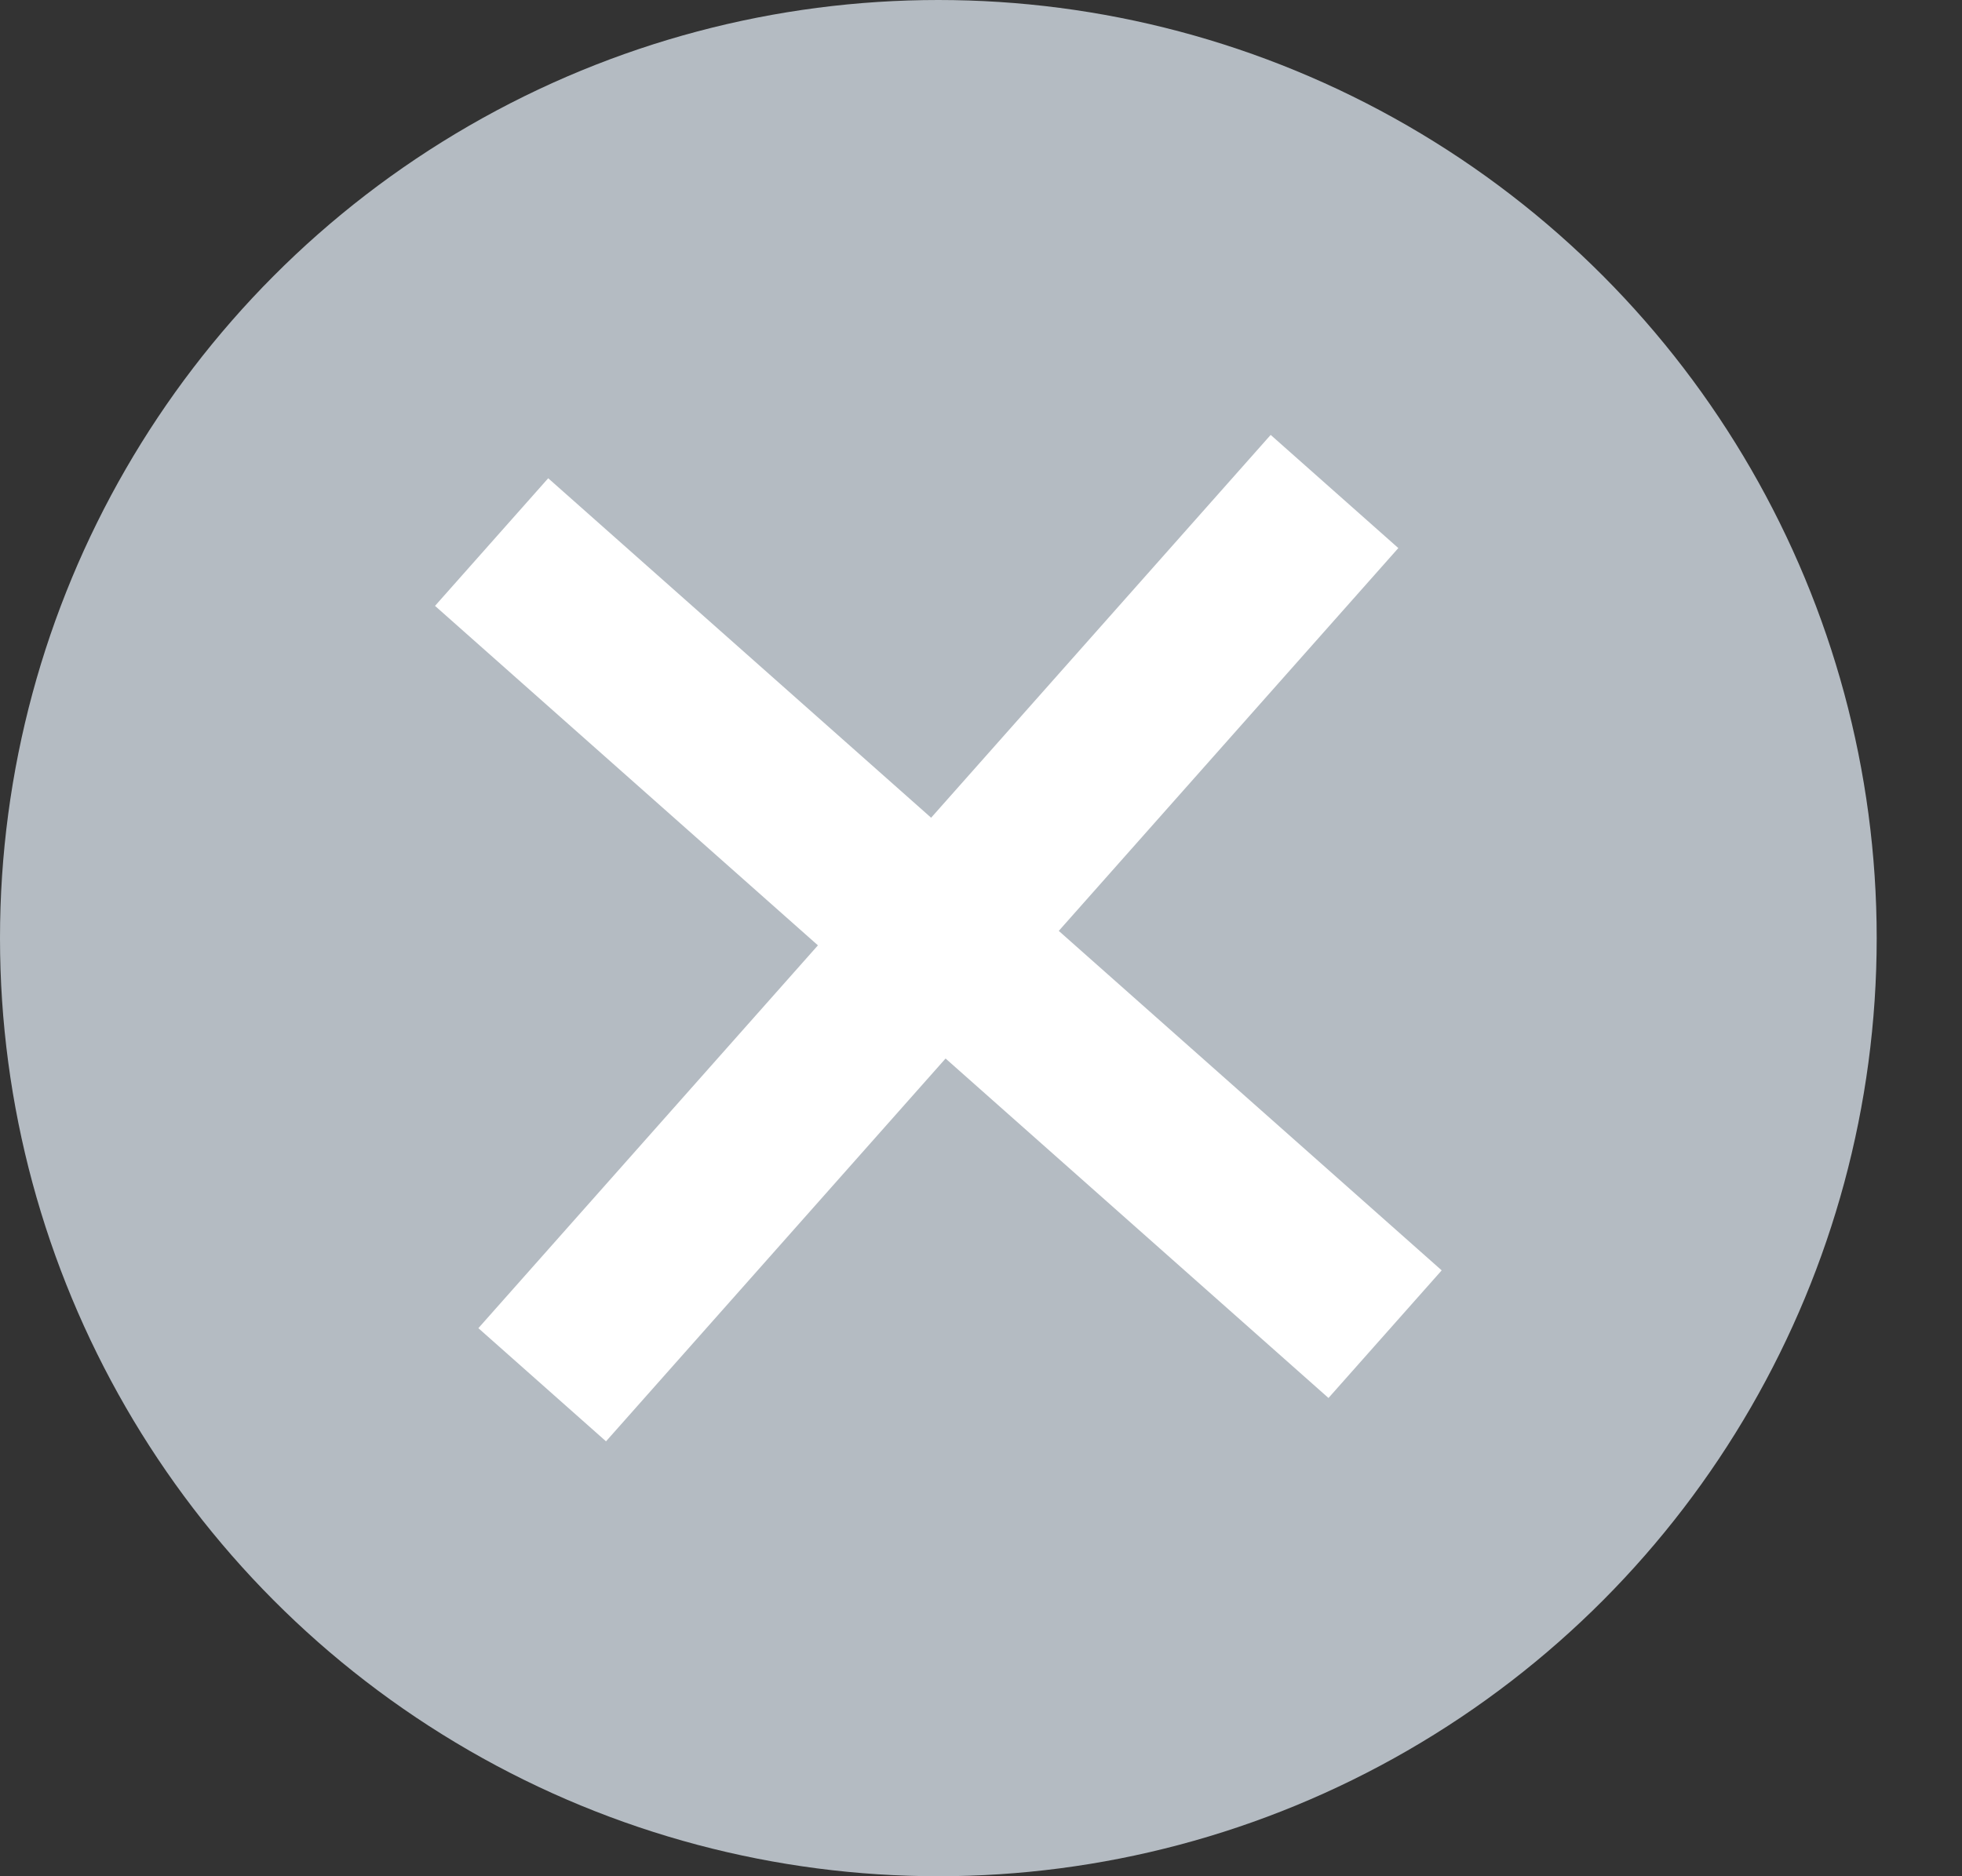 <?xml version="1.0" encoding="UTF-8" standalone="no"?>
<svg width="23px" height="22px" viewBox="0 0 23 22" version="1.1" xmlns="http://www.w3.org/2000/svg" xmlns:xlink="http://www.w3.org/1999/xlink" xmlns:sketch="http://www.bohemiancoding.com/sketch/ns">
    <rect x="0" y="0" width="23" height="22" fill="#333333" stroke="none"/>
    <!-- Generator: Sketch Beta 3.3.2 (12041) - http://www.bohemiancoding.com/sketch -->
    <title>cancel-over</title>
    <desc>Created with Sketch Beta.</desc>
    <defs></defs>
    <g id="Page-1" stroke="none" stroke-width="1" fill="none" fill-rule="evenodd" sketch:type="MSPage">
        <g id="cancel-icon-copy-2" sketch:type="MSLayerGroup">
            <circle id="Path" fill="#B4BBC2" sketch:type="MSShapeGroup" cx="11" cy="11" r="11"></circle>
            <path d="M6.356,16.237 L15.644,5.763" id="circle" stroke="#FFFFFF" stroke-width="2" fill="#DEE2E7" sketch:type="MSShapeGroup"></path>
            <path d="M5.763,6.356 L16.237,15.644" id="circle-copy" stroke="#FFFFFF" stroke-width="2" fill="#DEE2E7" sketch:type="MSShapeGroup"></path>
        </g>
    </g>
</svg>